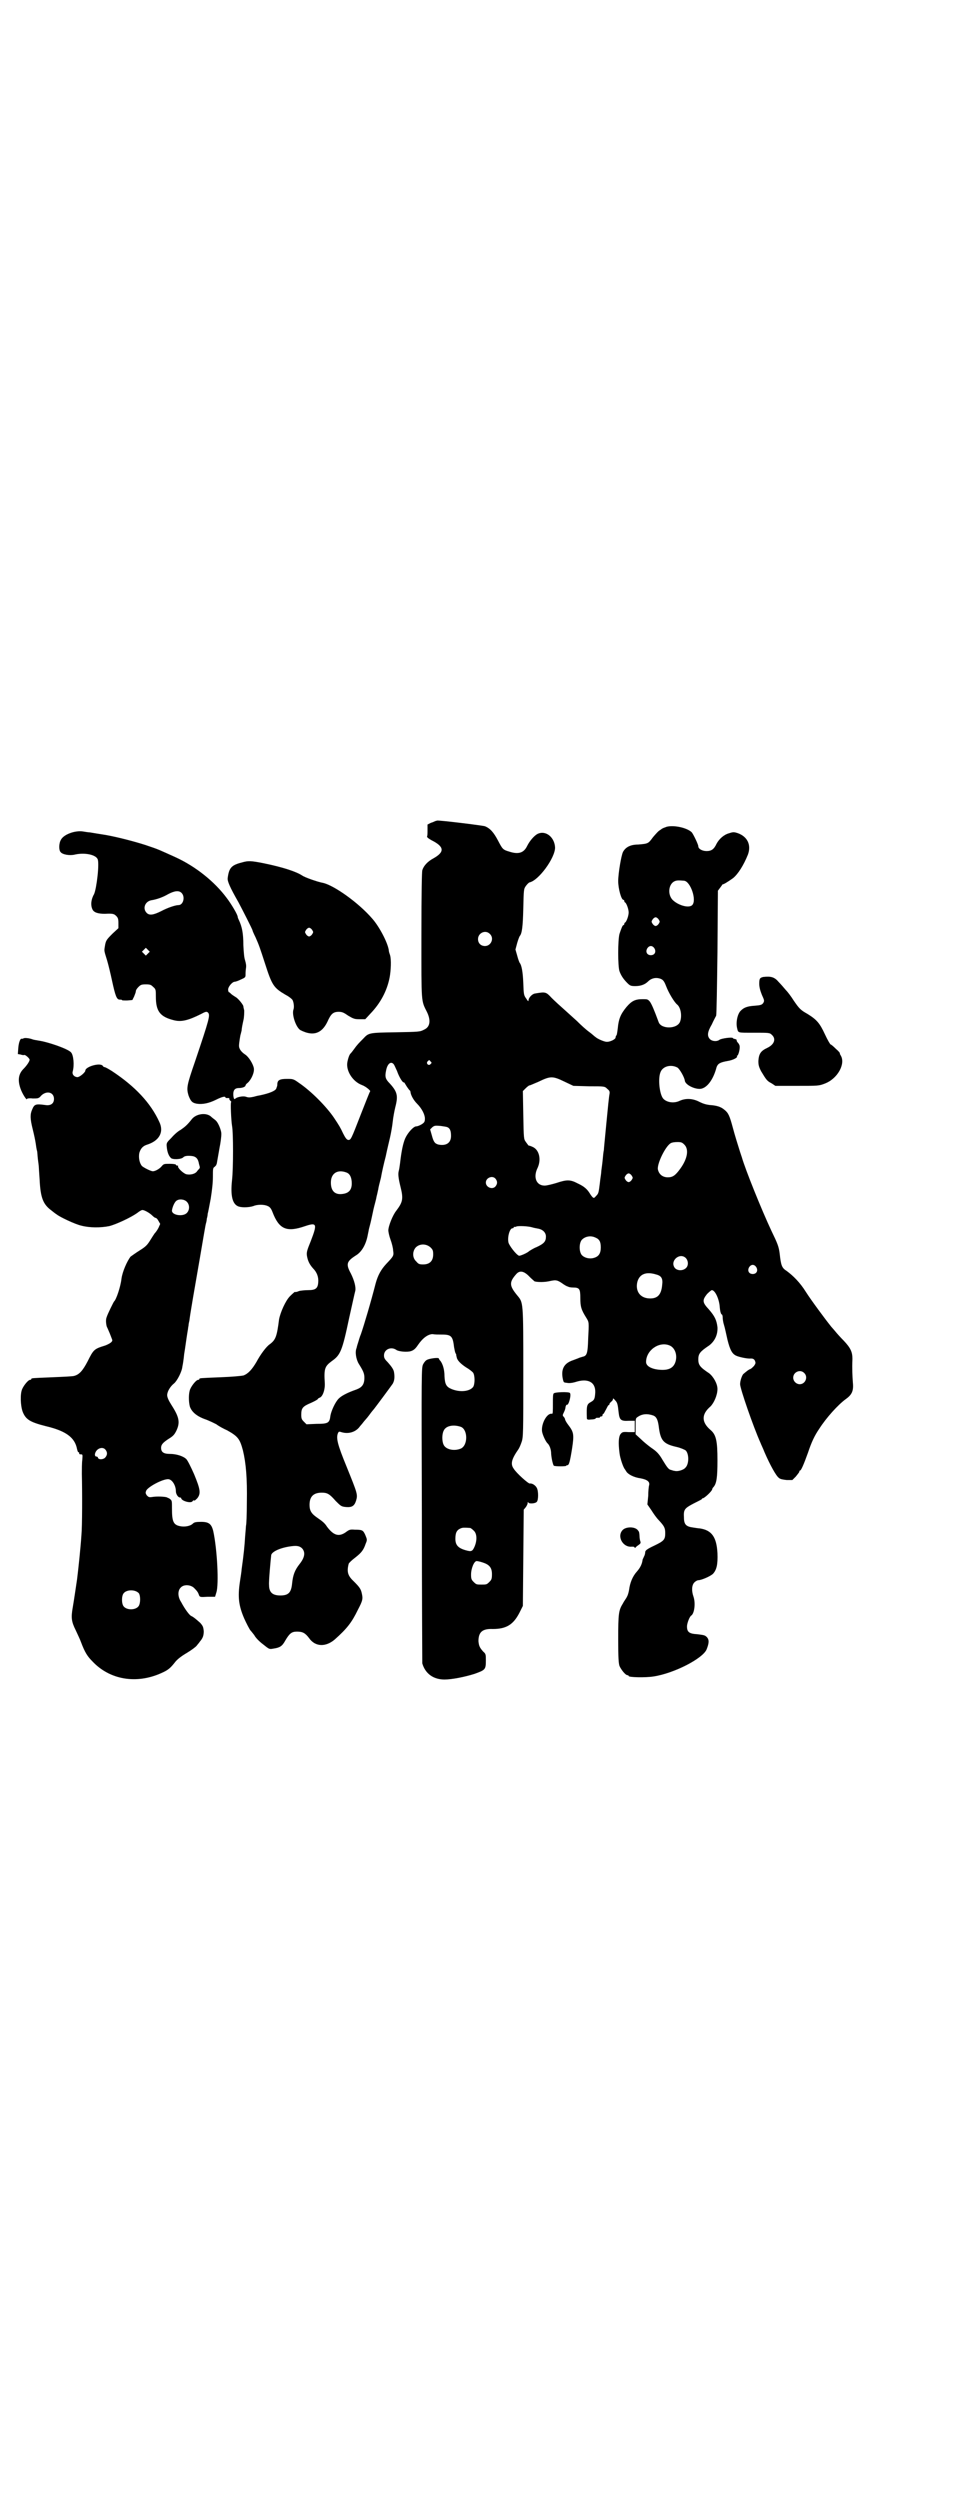 <?xml version="1.0" standalone="no"?>
<!DOCTYPE svg PUBLIC "-//W3C//DTD SVG 20010904//EN"
 "http://www.w3.org/TR/2001/REC-SVG-20010904/DTD/svg10.dtd">
<svg version="1.0" xmlns="http://www.w3.org/2000/svg"
 width="1106pt" height="2870pt" viewBox="0 0 1106 2870"
 preserveAspectRatio="xMidYMid meet">
<g transform="translate(0,2870) scale(0.5,-0.5)"
fill="#000000" stroke="none">
<path d="M1000 3855 c-2 -1 -6 -3 -10 -4 l-8 -4 0 -12 c0 -7 0 -14 -1 -15 -1
-2 3 -5 10 -9 30 -15 31 -27 4 -42 -13 -7 -22 -17 -25 -27 -1 -5 -2 -46 -2
-150 0 -158 -1 -148 13 -176 9 -19 7 -34 -7 -40 -9 -5 -12 -5 -65 -6 -62 -1
-62 -1 -75 -15 -9 -9 -14 -14 -21 -24 -3 -4 -6 -8 -7 -9 -3 -2 -6 -10 -8 -20
-4 -20 12 -45 33 -53 9 -3 22 -14 19 -15 -1 -1 -10 -24 -21 -52 -23 -59 -23
-60 -30 -59 -3 1 -6 5 -11 15 -6 13 -9 18 -21 36 -17 25 -52 61 -82 81 -11 8
-13 8 -26 8 -17 0 -22 -3 -22 -13 0 -3 -1 -5 -1 -5 0 -1 -1 -2 -1 -3 -1 -6
-15 -12 -39 -17 -1 0 -6 -1 -13 -3 -9 -2 -13 -2 -18 0 -6 2 -19 0 -24 -4 -3
-3 -4 -1 -5 6 -1 13 3 18 13 18 8 0 15 3 15 6 0 1 2 4 5 6 8 7 16 24 14 34 -2
10 -12 26 -20 31 -9 6 -14 13 -14 20 0 6 3 25 4 27 0 0 1 4 2 8 0 4 2 14 4 23
2 8 2 19 2 23 -1 4 -2 8 -2 10 -1 4 -12 18 -18 21 -3 2 -8 5 -10 7 -2 2 -4 4
-5 4 -1 0 -2 3 -2 6 0 7 10 18 15 18 2 0 8 2 14 5 9 4 11 5 11 10 0 3 0 10 1
16 1 6 0 11 -2 18 -2 6 -3 15 -4 35 0 27 -3 42 -10 57 -2 4 -3 7 -3 8 0 5 -15
30 -25 43 -28 38 -72 73 -118 94 -38 17 -36 17 -69 28 -25 8 -63 18 -91 23
-12 2 -32 5 -37 6 -3 0 -9 1 -15 2 -19 3 -45 -7 -51 -19 -5 -8 -5 -24 -1 -28
4 -6 21 -9 33 -6 22 5 47 0 52 -10 5 -8 -2 -68 -8 -81 -7 -12 -8 -25 -4 -34 3
-8 13 -11 29 -11 18 1 21 0 26 -5 4 -4 5 -7 5 -16 l0 -12 -13 -12 c-14 -14
-16 -16 -18 -29 -2 -12 -2 -10 5 -33 3 -10 8 -31 11 -45 8 -37 11 -45 18 -45
3 0 5 0 5 -1 0 -1 5 -1 12 -1 l12 1 4 8 c2 5 4 10 4 12 0 3 3 7 6 10 5 5 7 6
17 6 10 0 12 -1 17 -6 6 -5 6 -7 6 -22 0 -33 9 -46 40 -54 18 -5 34 -1 64 14
11 6 13 6 16 3 5 -6 3 -14 -30 -112 -19 -55 -20 -61 -15 -78 5 -13 8 -17 19
-19 13 -2 28 1 44 9 14 7 22 9 22 5 0 -1 2 -1 5 -1 3 0 4 0 4 -1 -1 -1 0 -3 2
-5 2 -2 3 -3 2 -3 -2 0 0 -43 2 -55 3 -14 3 -98 0 -124 -4 -37 1 -56 15 -61 9
-3 25 -2 34 1 9 4 25 4 33 0 5 -2 8 -6 11 -14 15 -39 32 -47 75 -32 27 9 28 5
13 -34 -9 -22 -10 -26 -9 -34 2 -12 6 -20 14 -29 9 -9 13 -20 12 -32 -1 -14
-6 -18 -23 -18 -7 0 -17 -1 -21 -2 -4 -2 -9 -3 -10 -2 0 0 -5 -4 -11 -10 -10
-10 -22 -37 -25 -53 -5 -40 -8 -47 -21 -57 -8 -5 -22 -24 -31 -41 -10 -17 -19
-27 -30 -31 -5 -1 -25 -3 -52 -4 -49 -2 -49 -2 -49 -4 0 -1 -1 -2 -3 -2 -4 0
-14 -12 -18 -21 -4 -9 -4 -28 -1 -40 4 -12 15 -22 34 -29 9 -3 21 -9 27 -12 5
-4 16 -10 25 -14 25 -14 29 -20 36 -46 7 -29 10 -64 9 -119 0 -28 -1 -52 -2
-54 0 -2 -1 -13 -2 -25 -1 -18 -3 -40 -8 -75 0 -3 -2 -16 -4 -29 -5 -34 -3
-54 10 -84 4 -9 13 -27 15 -28 1 -1 4 -5 8 -10 3 -6 12 -15 20 -21 14 -11 14
-12 24 -10 14 2 20 5 27 18 10 17 15 21 27 21 13 0 19 -3 28 -15 14 -20 38
-21 59 -3 28 25 39 39 53 68 11 21 12 25 9 38 -2 10 -6 15 -18 27 -14 13 -17
22 -12 41 1 2 7 8 15 14 14 11 19 17 24 32 4 9 3 10 -1 20 -5 11 -7 12 -24 12
-11 1 -13 0 -21 -6 -16 -11 -28 -7 -43 13 -5 8 -10 12 -23 21 -13 9 -17 16
-17 29 0 19 9 28 28 28 13 0 18 -3 32 -19 12 -12 13 -13 24 -14 13 -1 19 2 23
15 4 14 3 16 -22 78 -21 51 -24 65 -20 76 2 4 2 5 8 3 16 -5 32 0 41 11 2 3 7
8 9 11 2 3 9 10 14 17 5 7 10 13 11 14 4 5 36 48 43 58 4 7 5 15 3 27 -1 6 -6
13 -14 22 -7 7 -9 10 -9 16 0 14 16 21 28 13 5 -4 25 -6 34 -3 6 2 10 5 16 14
11 16 23 25 34 25 4 -1 13 -1 21 -1 22 0 25 -4 28 -29 1 -5 2 -11 3 -13 1 -2
2 -4 2 -4 0 -1 0 -2 0 -2 0 -1 1 -3 1 -4 1 -7 9 -15 21 -23 7 -4 15 -10 17
-13 4 -7 4 -25 0 -32 -8 -11 -31 -13 -50 -5 -12 5 -15 11 -16 29 0 16 -4 28
-9 35 -2 2 -4 5 -4 6 0 3 -22 0 -27 -3 -3 -1 -7 -6 -9 -10 -4 -8 -4 -11 -3
-345 0 -186 1 -340 1 -342 7 -24 26 -37 51 -37 17 0 47 6 69 13 25 9 26 10 26
31 0 13 0 15 -6 20 -8 9 -10 13 -11 24 0 21 9 29 33 28 31 0 47 10 61 37 l8
16 1 110 1 111 5 6 c2 3 4 7 4 9 0 3 0 3 2 1 2 -3 16 -2 19 2 4 4 4 25 0 32
-3 6 -11 11 -16 10 -3 -1 -31 24 -37 34 -8 11 -5 22 11 45 2 3 5 10 7 16 4 11
4 21 4 160 0 165 0 160 -14 177 -18 22 -19 30 -2 49 8 9 18 7 31 -7 5 -5 10
-9 11 -10 8 -2 24 -2 36 1 14 3 17 2 31 -8 3 -2 7 -4 7 -4 1 0 2 -1 3 -1 1 -1
6 -2 11 -2 15 0 17 -3 17 -24 0 -20 2 -27 14 -46 6 -10 6 -9 4 -48 -1 -34 -3
-39 -13 -41 -3 -1 -7 -2 -9 -3 -2 -1 -8 -3 -13 -5 -21 -7 -28 -21 -23 -44 2
-7 1 -7 10 -8 5 -1 13 0 22 3 28 8 45 -3 42 -29 -1 -12 -3 -14 -10 -18 -9 -5
-10 -8 -9 -37 0 -3 2 -4 9 -3 5 0 10 1 11 2 0 2 3 2 6 2 2 0 4 0 4 1 0 1 1 2
3 2 2 0 3 1 3 3 0 2 1 3 2 3 1 0 3 5 6 10 3 6 5 10 6 10 1 0 2 1 2 3 0 1 2 3
4 5 2 1 4 4 4 6 0 2 1 2 5 -3 5 -5 6 -9 8 -28 2 -17 5 -20 23 -19 l14 0 0 -13
0 -13 -14 0 c-14 1 -15 0 -19 -5 -4 -6 -5 -20 -2 -43 1 -11 9 -35 13 -38 0 -1
2 -3 3 -5 4 -6 17 -13 32 -15 16 -3 22 -8 20 -16 -1 -3 -2 -14 -2 -24 l-2 -20
9 -13 c5 -8 12 -18 17 -23 13 -14 15 -18 15 -30 0 -15 -3 -18 -26 -29 -17 -8
-20 -11 -20 -15 0 -2 -1 -7 -3 -10 -1 -3 -3 -6 -3 -7 -1 -9 -5 -18 -13 -27
-10 -11 -16 -26 -18 -42 -1 -6 -3 -13 -5 -16 -1 -3 -6 -9 -9 -15 -10 -16 -11
-23 -11 -83 0 -44 1 -55 3 -61 4 -9 14 -21 18 -21 2 0 3 -1 3 -2 0 -3 38 -4
57 -1 47 7 113 41 122 62 6 15 6 22 1 28 -5 5 -7 5 -22 7 -19 1 -24 5 -24 18
0 7 6 23 10 25 7 5 10 28 5 43 -5 14 -4 27 2 33 3 3 7 5 9 5 7 0 28 9 34 15 8
9 11 21 10 47 -2 37 -13 53 -41 57 -2 0 -9 1 -15 2 -16 2 -21 7 -21 23 -1 18
1 21 22 32 10 5 18 9 19 10 0 1 1 2 2 2 4 0 22 17 22 21 0 1 1 3 3 5 7 8 9 22
9 61 0 45 -3 59 -16 70 -21 18 -21 36 0 54 8 8 16 26 16 40 0 12 -9 28 -19 36
-21 14 -25 19 -25 32 0 13 4 18 25 32 13 10 20 25 19 42 -2 16 -6 25 -20 41
-15 16 -15 21 -4 35 5 5 10 9 11 9 7 0 16 -18 18 -36 1 -14 3 -19 5 -20 1 0 2
-3 2 -7 0 -3 1 -11 3 -17 2 -6 5 -21 8 -34 6 -24 11 -33 21 -37 7 -3 26 -7 33
-6 4 0 7 -1 9 -5 2 -5 2 -6 -2 -12 -3 -3 -6 -6 -8 -7 -4 -1 -10 -6 -17 -12 -3
-4 -7 -15 -7 -23 0 -10 30 -97 47 -135 1 -3 6 -13 9 -21 13 -30 27 -55 33 -59
3 -3 9 -4 18 -5 l13 0 8 8 c4 5 8 10 8 11 0 2 1 3 2 3 2 0 8 13 18 41 8 24 15
39 26 55 16 25 43 55 61 68 14 10 18 19 16 38 -1 15 -2 30 -1 54 0 16 -4 25
-20 42 -7 7 -16 17 -20 22 -4 5 -9 10 -11 13 -9 11 -44 58 -56 77 -13 21 -29
37 -44 48 -11 7 -13 12 -16 39 -2 17 -5 24 -19 53 -23 49 -60 141 -68 169 -1
3 -3 9 -4 12 -5 16 -12 38 -17 57 -7 26 -10 33 -19 40 -8 7 -18 10 -34 11 -8
1 -15 3 -23 7 -15 8 -31 9 -45 3 -14 -7 -30 -4 -38 4 -9 9 -13 46 -7 61 5 14
24 19 39 11 5 -3 16 -22 17 -30 1 -9 20 -19 34 -19 15 0 31 19 39 50 3 8 8 11
25 14 13 2 24 8 22 11 -1 0 -1 1 0 1 3 0 7 16 6 22 0 2 -2 6 -4 8 -2 2 -3 4
-3 6 0 1 -1 2 -2 2 -1 0 -3 1 -4 1 -1 0 -2 1 -3 2 -3 2 -25 -1 -30 -4 -6 -5
-18 -4 -23 2 -6 7 -5 16 5 33 4 9 9 18 10 20 1 3 2 68 3 146 l1 141 6 8 c3 4
5 7 5 7 0 -2 13 6 24 14 11 9 24 29 34 54 8 22 -1 41 -23 49 -9 3 -11 3 -20 0
-12 -3 -23 -13 -29 -24 -6 -13 -12 -17 -23 -17 -10 0 -19 5 -19 11 0 4 -11 27
-15 32 -10 10 -39 17 -57 13 -5 -2 -9 -3 -10 -4 -1 0 -3 -2 -6 -4 -3 -1 -10
-9 -16 -16 -11 -15 -11 -15 -34 -17 -18 0 -29 -6 -35 -17 -4 -8 -11 -49 -11
-67 0 -17 7 -43 12 -43 1 0 2 -1 2 -3 0 -1 1 -3 2 -3 3 -2 8 -15 8 -23 0 -8
-5 -21 -8 -23 -1 0 -2 -2 -2 -3 0 -2 -1 -3 -2 -3 -2 0 -5 -8 -9 -20 -4 -14 -4
-75 0 -86 4 -11 10 -19 18 -27 6 -6 8 -7 18 -7 12 0 22 3 30 11 6 6 15 9 24 7
9 -2 12 -5 17 -18 6 -16 19 -37 25 -42 9 -7 12 -27 7 -40 -7 -17 -43 -17 -49
-1 -11 30 -16 41 -20 47 -5 6 -6 6 -17 6 -17 0 -25 -4 -37 -18 -14 -17 -18
-28 -20 -49 -1 -8 -2 -15 -3 -16 -1 -1 -2 -3 -2 -5 0 -4 -12 -10 -20 -10 -6 0
-22 7 -26 11 -2 1 -8 7 -15 12 -7 5 -19 16 -28 25 -9 8 -23 21 -31 28 -8 7
-20 18 -27 25 -13 14 -14 14 -38 10 -7 -1 -15 -10 -15 -16 0 -3 -2 -1 -5 4 -6
8 -6 10 -7 36 -1 26 -4 41 -8 46 -1 1 -4 9 -6 17 l-4 14 4 15 c2 7 5 15 6 16
5 6 7 21 8 63 1 44 1 45 6 52 3 4 6 7 8 8 21 4 59 56 59 80 -1 24 -22 41 -41
31 -7 -4 -17 -15 -23 -27 -8 -17 -21 -20 -42 -13 -14 4 -15 6 -25 25 -10 19
-18 28 -30 33 -7 2 -104 14 -110 13 -1 0 -2 -1 -4 -1z m571 -137 c15 -1 30
-45 19 -56 -8 -8 -34 0 -46 13 -11 13 -8 36 6 42 5 2 9 2 21 1z m-1154 -28 c9
-9 4 -28 -7 -28 -7 0 -25 -6 -40 -14 -18 -9 -27 -10 -33 -4 -10 10 -4 26 10
29 13 2 27 7 39 14 15 8 25 9 31 3z m1096 -61 c3 -5 3 -5 0 -10 -2 -3 -5 -5
-7 -5 -2 0 -5 2 -7 5 -3 5 -3 5 0 10 2 3 5 5 7 5 2 0 5 -2 7 -5z m-388 -33
c11 -10 3 -28 -11 -28 -9 0 -16 6 -16 16 0 14 17 22 27 12z m378 -33 c5 -8 1
-16 -8 -16 -9 0 -13 8 -8 16 2 3 5 5 8 5 3 0 6 -2 8 -5z m-1163 -12 l-5 -5 -4
4 -5 5 4 4 5 5 4 -4 5 -5 -4 -4z m649 -248 c3 -3 3 -3 0 -6 -4 -5 -11 1 -7 6
4 4 4 4 7 0z m-85 -6 c2 -2 5 -10 8 -16 4 -12 13 -28 16 -26 0 1 3 -4 6 -9 4
-6 7 -10 8 -10 0 0 1 -2 1 -4 1 -7 7 -18 15 -26 11 -11 18 -25 18 -34 0 -7 -1
-9 -7 -13 -5 -3 -10 -5 -13 -5 -6 0 -19 -14 -25 -27 -5 -11 -9 -30 -12 -57 -1
-7 -2 -15 -3 -18 -2 -7 -1 -17 4 -37 7 -28 5 -35 -10 -55 -8 -10 -18 -35 -18
-45 0 -3 2 -13 5 -21 3 -8 6 -20 6 -25 2 -12 1 -13 -16 -31 -12 -13 -19 -26
-24 -44 -11 -43 -27 -97 -34 -117 -3 -7 -5 -15 -6 -18 -1 -3 -3 -9 -4 -14 -4
-9 -1 -26 5 -36 10 -16 13 -22 13 -32 0 -15 -5 -22 -18 -27 -23 -8 -35 -15
-41 -21 -8 -8 -17 -28 -19 -39 -2 -17 -5 -19 -32 -19 l-23 -1 -6 6 c-5 5 -6 7
-6 16 0 15 3 19 22 27 9 4 16 8 16 9 0 1 2 2 4 3 7 2 13 18 12 34 -2 33 0 38
16 50 20 14 24 23 40 99 7 31 13 59 14 62 2 8 -2 24 -10 40 -12 22 -10 28 12
42 13 8 23 25 27 48 1 5 2 9 2 10 0 1 2 8 4 16 2 8 5 23 7 32 2 9 6 22 7 29 2
7 3 14 4 17 0 3 3 14 6 26 2 12 7 34 11 49 3 15 8 35 10 44 2 9 5 25 6 35 1
10 4 26 6 34 7 27 5 36 -16 58 -7 8 -8 13 -5 27 3 15 11 21 17 14z m394 -41
l19 -9 36 -1 c36 0 36 0 42 -6 5 -4 6 -6 5 -12 -1 -4 -4 -33 -7 -65 -3 -32 -6
-61 -6 -64 -1 -3 -2 -15 -3 -25 -1 -10 -3 -22 -3 -25 0 -3 -2 -14 -3 -24 -3
-24 -3 -25 -9 -31 -5 -6 -6 -6 -13 4 -7 12 -14 18 -29 25 -17 9 -25 9 -49 1
-10 -3 -22 -6 -27 -6 -19 0 -27 19 -16 41 9 20 3 42 -12 48 -4 2 -8 3 -9 3 -1
1 -3 4 -6 8 -5 7 -5 7 -6 62 l-1 55 6 6 c4 4 8 7 9 7 2 0 10 4 20 8 29 14 33
14 62 0z m-270 -104 c6 -3 8 -9 8 -20 0 -16 -11 -23 -28 -20 -9 2 -12 6 -16
21 l-4 14 5 5 c5 4 7 4 19 3 7 -1 14 -2 16 -3z m544 -40 c11 -11 7 -33 -10
-56 -11 -15 -17 -19 -28 -19 -13 0 -21 8 -23 19 -1 14 17 51 29 59 3 2 9 3 16
3 9 0 11 -1 16 -6z m-776 -64 c8 -3 12 -12 12 -25 0 -14 -6 -22 -20 -24 -18
-3 -28 6 -28 26 0 21 15 31 36 23z m655 -7 c3 -5 3 -5 0 -10 -2 -3 -5 -5 -7
-5 -2 0 -5 2 -7 5 -3 5 -3 5 0 10 2 3 5 5 7 5 2 0 5 -2 7 -5z m-313 -7 c5 -6
5 -12 0 -18 -7 -8 -22 -2 -22 9 0 11 15 17 22 9z m85 -112 c3 -1 9 -2 14 -3
10 -2 17 -9 17 -18 0 -11 -4 -16 -21 -24 -8 -3 -15 -8 -17 -9 -5 -5 -22 -12
-24 -11 -7 3 -22 23 -24 30 -3 13 3 33 9 33 2 0 3 1 3 2 0 1 1 2 2 1 0 0 2 0
4 1 4 2 28 1 37 -2z m144 -23 c10 -4 13 -10 13 -23 0 -14 -5 -21 -16 -24 -10
-3 -22 0 -28 7 -6 8 -6 26 0 34 7 8 20 11 31 6z m-378 -23 c5 -5 6 -7 6 -16 0
-15 -8 -23 -23 -23 -9 0 -11 1 -16 7 -9 8 -9 23 -1 32 9 9 24 9 34 0z m586
-24 c6 -6 7 -17 1 -23 -7 -7 -20 -7 -26 0 -12 16 11 36 25 23z m162 -21 c5 -8
1 -16 -8 -16 -9 0 -13 8 -8 16 2 3 5 5 8 5 3 0 6 -2 8 -5z m-230 -17 c12 -3
16 -9 14 -24 -2 -23 -11 -32 -30 -31 -21 1 -32 17 -27 38 5 18 20 24 43 17z
m31 -163 c12 -5 18 -21 14 -36 -4 -15 -15 -21 -34 -20 -20 1 -34 8 -34 18 0
27 30 48 54 38z m309 -63 c10 -9 3 -26 -10 -26 -8 0 -15 7 -15 15 0 13 16 20
25 11z m-346 -98 c7 -3 10 -10 12 -24 4 -33 10 -41 41 -48 9 -2 18 -6 21 -8 8
-8 8 -32 -1 -40 -4 -5 -18 -9 -24 -7 -2 0 -5 1 -8 2 -6 1 -9 5 -20 23 -8 14
-14 20 -26 28 -7 5 -18 14 -24 20 l-12 11 0 18 c0 18 0 19 5 22 10 7 22 8 36
3z m-442 -26 c16 -7 16 -43 -1 -50 -15 -6 -34 -2 -39 9 -4 8 -4 24 0 32 5 12
23 15 40 9z m21 -232 c1 0 5 -3 8 -6 8 -7 8 -23 2 -37 -5 -11 -7 -12 -21 -8
-17 5 -23 12 -23 26 0 14 3 20 12 24 5 2 8 2 22 1z m-386 -47 c8 -9 6 -21 -6
-36 -11 -14 -15 -25 -17 -44 -2 -21 -8 -28 -27 -28 -18 0 -26 7 -26 24 -1 8 4
61 5 69 2 8 22 17 46 20 14 2 20 0 25 -5z m414 -32 c16 -5 22 -12 22 -27 0
-11 -1 -13 -6 -18 -6 -6 -7 -6 -18 -6 -11 0 -12 0 -18 6 -5 5 -6 7 -6 17 0 14
7 31 13 31 1 0 7 -1 13 -3z"/>
<path d="M556 3760 c-24 -6 -30 -12 -33 -36 -1 -7 5 -21 25 -56 8 -15 32 -62
32 -64 0 -1 3 -8 7 -16 8 -18 10 -24 22 -61 16 -50 20 -55 47 -71 8 -4 15 -10
16 -12 3 -6 4 -17 2 -22 -4 -12 6 -41 16 -47 29 -15 49 -8 62 19 8 18 13 23
26 23 8 0 12 -2 22 -9 12 -7 14 -8 26 -8 l13 0 12 13 c23 24 38 52 44 83 3 16
4 41 1 51 -1 3 -3 8 -3 12 -3 18 -22 54 -38 72 -31 36 -87 76 -113 82 -12 2
-43 13 -48 17 -14 9 -44 19 -88 28 -30 6 -36 6 -50 2z m161 -155 c3 -5 3 -5 0
-10 -2 -3 -5 -5 -7 -5 -2 0 -5 2 -7 5 -3 5 -3 5 0 10 2 3 5 5 7 5 2 0 5 -2 7
-5z"/>
<path d="M1753 3497 c-8 -2 -9 -4 -9 -16 0 -7 2 -15 6 -25 6 -13 6 -14 3 -19
-3 -4 -6 -5 -19 -6 -17 -1 -25 -4 -32 -11 -8 -7 -12 -27 -9 -40 3 -12 0 -11
39 -11 35 0 36 0 41 -5 10 -9 6 -22 -11 -30 -15 -7 -19 -14 -20 -30 0 -9 1
-13 6 -23 12 -20 14 -23 24 -28 l9 -6 50 0 c48 0 50 0 63 5 30 11 49 46 37 65
-2 3 -2 5 -2 5 1 0 -3 5 -9 10 -6 6 -11 10 -12 10 -1 0 -7 10 -13 23 -12 26
-19 34 -40 47 -16 9 -19 12 -32 31 -5 8 -13 19 -18 24 -5 6 -12 14 -16 18 -10
12 -18 14 -36 12z"/>
<path d="M54 3356 c-2 -1 -3 -1 -4 -1 -3 2 -7 -8 -8 -21 l-1 -14 6 -1 c3 -1 7
-2 9 -1 3 0 12 -8 12 -11 0 -4 -7 -14 -14 -21 -11 -11 -14 -25 -7 -45 4 -12
15 -29 15 -24 0 1 6 2 13 1 13 0 14 0 20 7 13 12 29 7 29 -8 0 -11 -8 -16 -20
-14 -22 3 -25 2 -30 -10 -5 -11 -5 -21 1 -45 3 -12 6 -26 7 -33 1 -7 2 -14 3
-17 1 -3 1 -11 2 -19 1 -8 2 -15 2 -16 0 -2 1 -16 2 -31 2 -42 8 -57 27 -71 5
-4 10 -8 12 -9 7 -6 43 -23 57 -26 19 -5 44 -5 64 -1 16 4 50 20 64 30 5 4 10
7 12 7 5 0 17 -7 23 -13 3 -3 6 -5 7 -5 2 0 5 -3 7 -7 l4 -7 -4 -9 c-2 -4 -6
-10 -9 -13 -2 -3 -6 -9 -9 -14 -8 -13 -11 -16 -27 -26 -8 -5 -16 -11 -19 -13
-8 -10 -19 -35 -21 -51 -2 -18 -12 -48 -17 -52 -1 -1 -15 -29 -17 -36 -2 -5
-2 -12 0 -21 1 -2 4 -9 7 -16 3 -8 6 -15 6 -16 0 -4 -6 -8 -16 -12 -26 -8 -27
-9 -41 -37 -11 -21 -19 -30 -31 -33 -3 -1 -25 -2 -49 -3 -49 -2 -49 -2 -49 -4
0 -1 -1 -2 -3 -2 -4 0 -14 -12 -18 -21 -5 -11 -4 -38 1 -52 7 -18 17 -24 52
-33 47 -11 68 -26 73 -53 1 -4 2 -7 3 -7 1 0 2 -1 2 -2 -1 -2 1 -3 3 -3 5 0 5
0 4 -13 -1 -7 -1 -22 -1 -32 1 -40 1 -120 -1 -141 -2 -30 -7 -77 -10 -101 -2
-13 -7 -48 -10 -65 -4 -23 -3 -32 7 -52 4 -9 10 -21 12 -27 9 -24 15 -33 26
-44 40 -43 102 -53 159 -27 16 7 21 12 32 26 5 6 14 13 26 20 10 6 21 14 23
17 3 4 6 7 7 9 7 8 9 14 9 24 -1 10 -2 12 -8 19 -9 8 -16 14 -21 16 -4 2 -14
15 -23 32 -8 12 -8 26 -1 33 7 8 23 7 31 -1 7 -7 9 -10 11 -16 2 -5 3 -5 20
-4 l17 0 3 10 c6 18 2 98 -7 140 -4 17 -10 22 -28 22 -12 0 -16 -1 -19 -4 -6
-6 -19 -8 -29 -6 -16 3 -19 11 -19 41 0 16 0 18 -4 21 -2 2 -5 3 -5 3 -1 0 -2
1 -2 1 -4 2 -24 3 -35 1 -7 -1 -8 0 -12 4 -3 5 -3 6 -1 11 5 9 37 26 50 26 9
0 18 -14 18 -28 0 -6 5 -14 9 -14 2 0 3 -1 3 -1 0 -7 22 -13 26 -8 1 2 3 3 4
2 1 -1 4 2 7 5 9 11 7 21 -7 55 -7 16 -15 32 -18 35 -7 7 -23 12 -38 12 -14 0
-20 4 -20 14 0 7 4 12 18 21 10 6 13 10 17 18 9 19 7 31 -11 59 -7 11 -10 18
-10 23 0 8 7 20 16 27 7 6 18 27 19 39 1 4 3 17 4 28 3 18 5 35 8 53 1 4 1 9
2 12 0 3 1 8 2 12 2 17 12 74 24 143 7 41 13 77 14 80 1 3 2 8 2 11 1 3 2 8 2
11 1 3 4 19 7 35 3 19 5 36 5 50 0 18 0 21 4 23 2 2 4 4 4 5 0 1 1 2 1 3 0 0
1 6 3 17 1 5 3 18 5 28 2 13 3 22 2 27 -2 10 -8 23 -13 27 -2 2 -7 5 -11 9
-11 9 -33 6 -43 -6 -11 -14 -16 -18 -26 -25 -6 -3 -15 -11 -21 -18 -11 -11
-12 -12 -11 -21 1 -11 4 -20 9 -25 3 -5 25 -4 29 1 3 3 9 4 19 3 10 -1 15 -6
17 -18 1 -4 2 -7 2 -8 0 0 0 -1 -1 -3 -1 -1 -4 -4 -6 -7 -4 -5 -14 -8 -24 -6
-7 2 -21 15 -19 19 1 0 0 1 -2 1 -2 0 -3 1 -3 2 0 1 -6 2 -14 2 -13 0 -14 0
-19 -6 -5 -6 -16 -12 -21 -11 -6 1 -21 9 -24 12 -6 7 -8 20 -6 30 3 10 8 16
18 19 28 9 39 29 28 52 -20 44 -56 82 -109 117 -8 5 -15 9 -17 9 -1 0 -3 1 -4
3 -6 8 -40 -2 -40 -11 0 -4 -13 -15 -18 -15 -7 0 -13 6 -11 13 4 14 2 38 -4
44 -7 8 -53 24 -75 27 -6 1 -12 2 -14 3 -5 2 -17 4 -20 2z m375 -375 c7 -7 7
-19 0 -26 -9 -9 -35 -5 -34 6 1 8 6 19 10 22 6 5 18 4 24 -2z m-187 -569 c5
-6 5 -12 0 -18 -4 -5 -15 -6 -17 -1 0 2 -2 3 -4 3 -2 0 -3 2 -3 5 2 13 17 19
24 11z m77 -330 c4 -6 4 -24 -1 -30 -7 -9 -27 -9 -34 0 -5 6 -5 24 0 30 7 9
27 9 35 0z"/>
<path d="M1272 2541 c-2 -2 -2 -9 -2 -22 0 -20 0 -25 -2 -25 -11 3 -25 -22
-23 -40 1 -8 9 -25 13 -28 4 -4 8 -13 8 -24 1 -12 4 -24 6 -27 2 -2 30 -2 29
0 -1 0 0 1 2 1 4 0 6 7 11 38 5 33 4 38 -9 55 -4 5 -7 11 -7 12 0 1 -1 4 -3 6
-3 3 -3 4 0 10 2 4 4 9 4 13 1 3 2 5 3 5 4 -3 11 23 7 27 -3 3 -34 2 -37 -1z"/>
<path d="M1431 2228 c-15 -14 -1 -41 20 -39 3 0 6 0 6 -1 1 -2 2 -2 3 -1 0 1
4 4 7 6 4 3 5 4 4 8 -1 2 -2 8 -2 12 0 4 -1 9 -1 9 0 1 -2 4 -4 6 -7 7 -25 7
-33 0z"/>
</g>
</svg>
